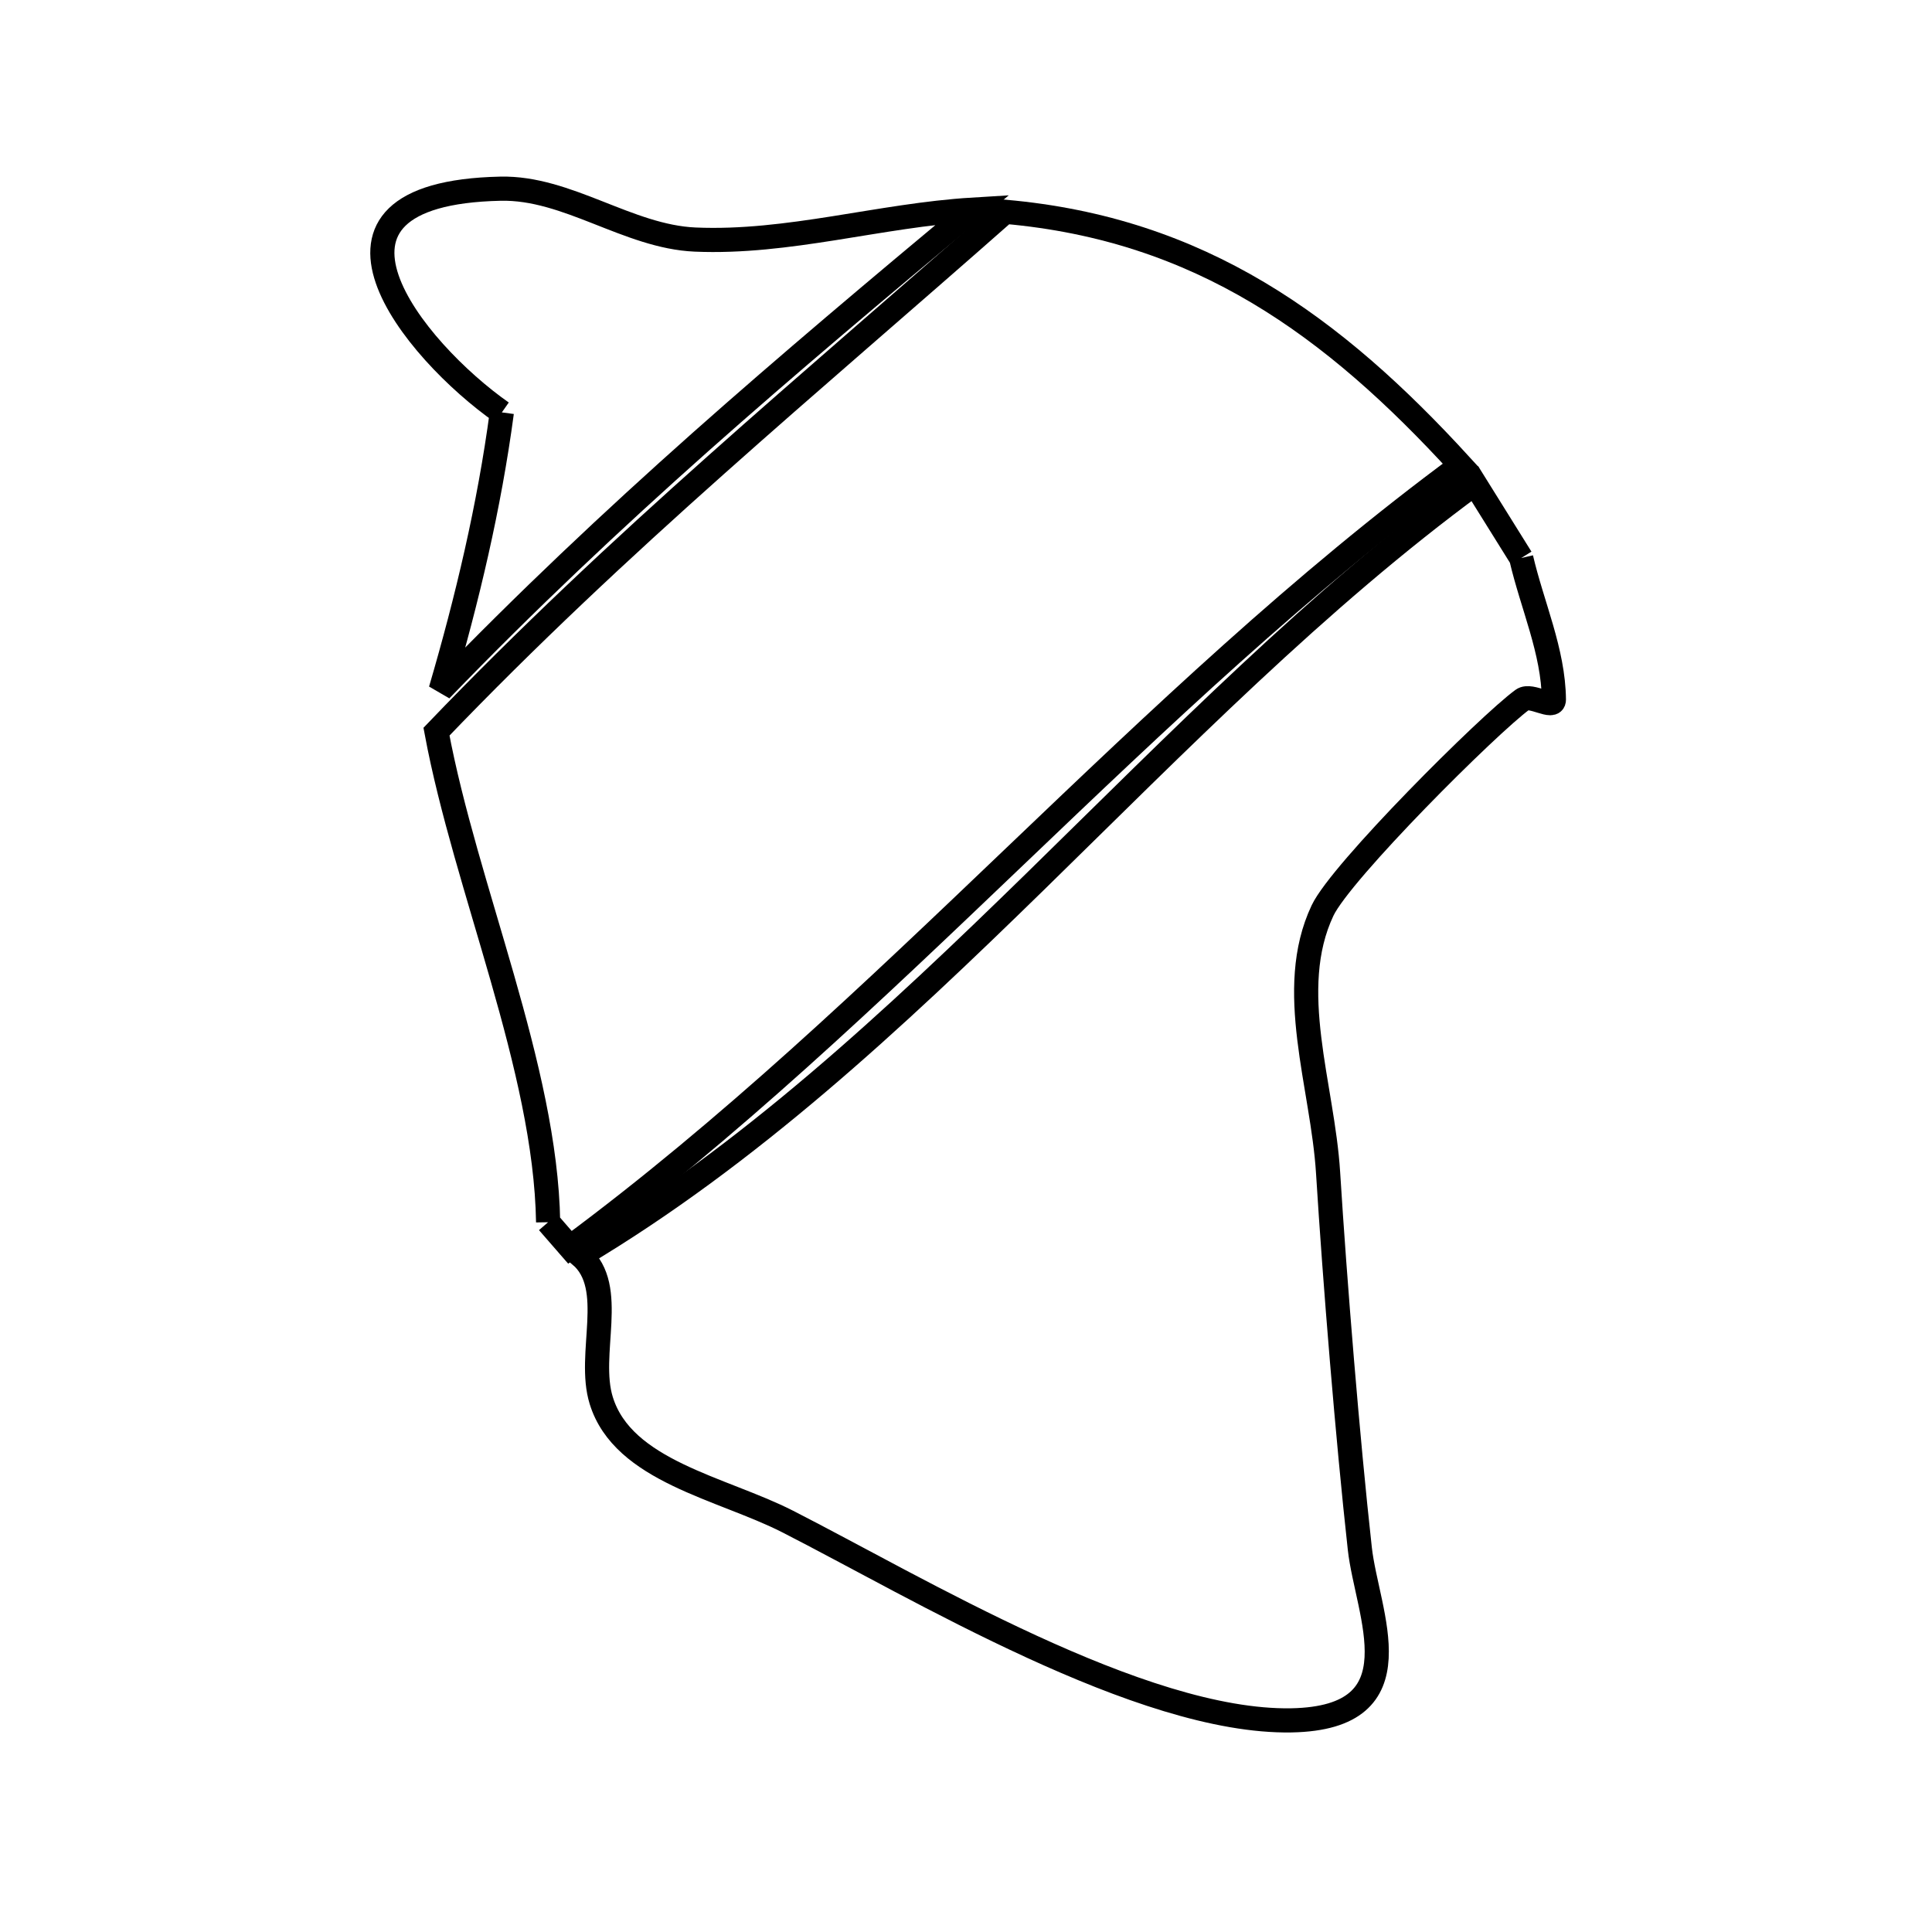 <svg xmlns="http://www.w3.org/2000/svg" viewBox="0.0 0.0 24.0 24.0" height="200px" width="200px"><path fill="none" stroke="black" stroke-width=".3" stroke-opacity="1.0"  filling="0" d="M6.234 5.123 L6.234 5.123 C5.14 4.356 3.536 2.402 6.217 2.344 C7.05 2.325 7.803 2.94 8.635 2.976 C9.79 3.026 10.93 2.674 12.084 2.604 L12.084 2.604 C10.918 3.576 9.797 4.518 8.701 5.491 C7.606 6.465 6.537 7.47 5.474 8.571 L5.474 8.571 C5.805 7.442 6.078 6.29 6.234 5.123 L6.234 5.123"></path>
<path fill="none" stroke="black" stroke-width=".3" stroke-opacity="1.0"  filling="0" d="M18.897 6.932 L18.897 6.932 C19.033 7.519 19.297 8.089 19.303 8.691 C19.304 8.821 19.019 8.615 18.914 8.691 C18.489 9.001 16.658 10.827 16.429 11.311 C15.965 12.294 16.431 13.485 16.498 14.569 C16.582 15.921 16.741 17.872 16.892 19.236 C16.981 20.043 17.643 21.342 16.041 21.371 C14.175 21.403 11.392 19.72 9.785 18.901 C8.965 18.483 7.741 18.277 7.469 17.398 C7.289 16.818 7.671 15.992 7.211 15.596 L7.211 15.596 C9.299 14.352 11.097 12.673 12.864 10.947 C14.63 9.22 16.364 7.445 18.321 6.008 L18.321 6.008 C18.513 6.316 18.705 6.624 18.897 6.932 L18.897 6.932"></path>
<path fill="none" stroke="black" stroke-width=".3" stroke-opacity="1.0"  filling="0" d="M6.809 15.183 L6.809 15.183 C6.778 13.264 5.785 11.037 5.422 9.089 L5.422 9.089 C6.556 7.906 7.713 6.828 8.892 5.778 C10.07 4.728 11.269 3.705 12.486 2.631 L12.486 2.631 C14.909 2.845 16.559 4.045 18.146 5.781 L18.146 5.781 C16.166 7.241 14.389 8.937 12.612 10.634 C10.835 12.331 9.059 14.029 7.08 15.495 L7.08 15.495 C6.989 15.391 6.899 15.287 6.809 15.183 L6.809 15.183"></path></svg>